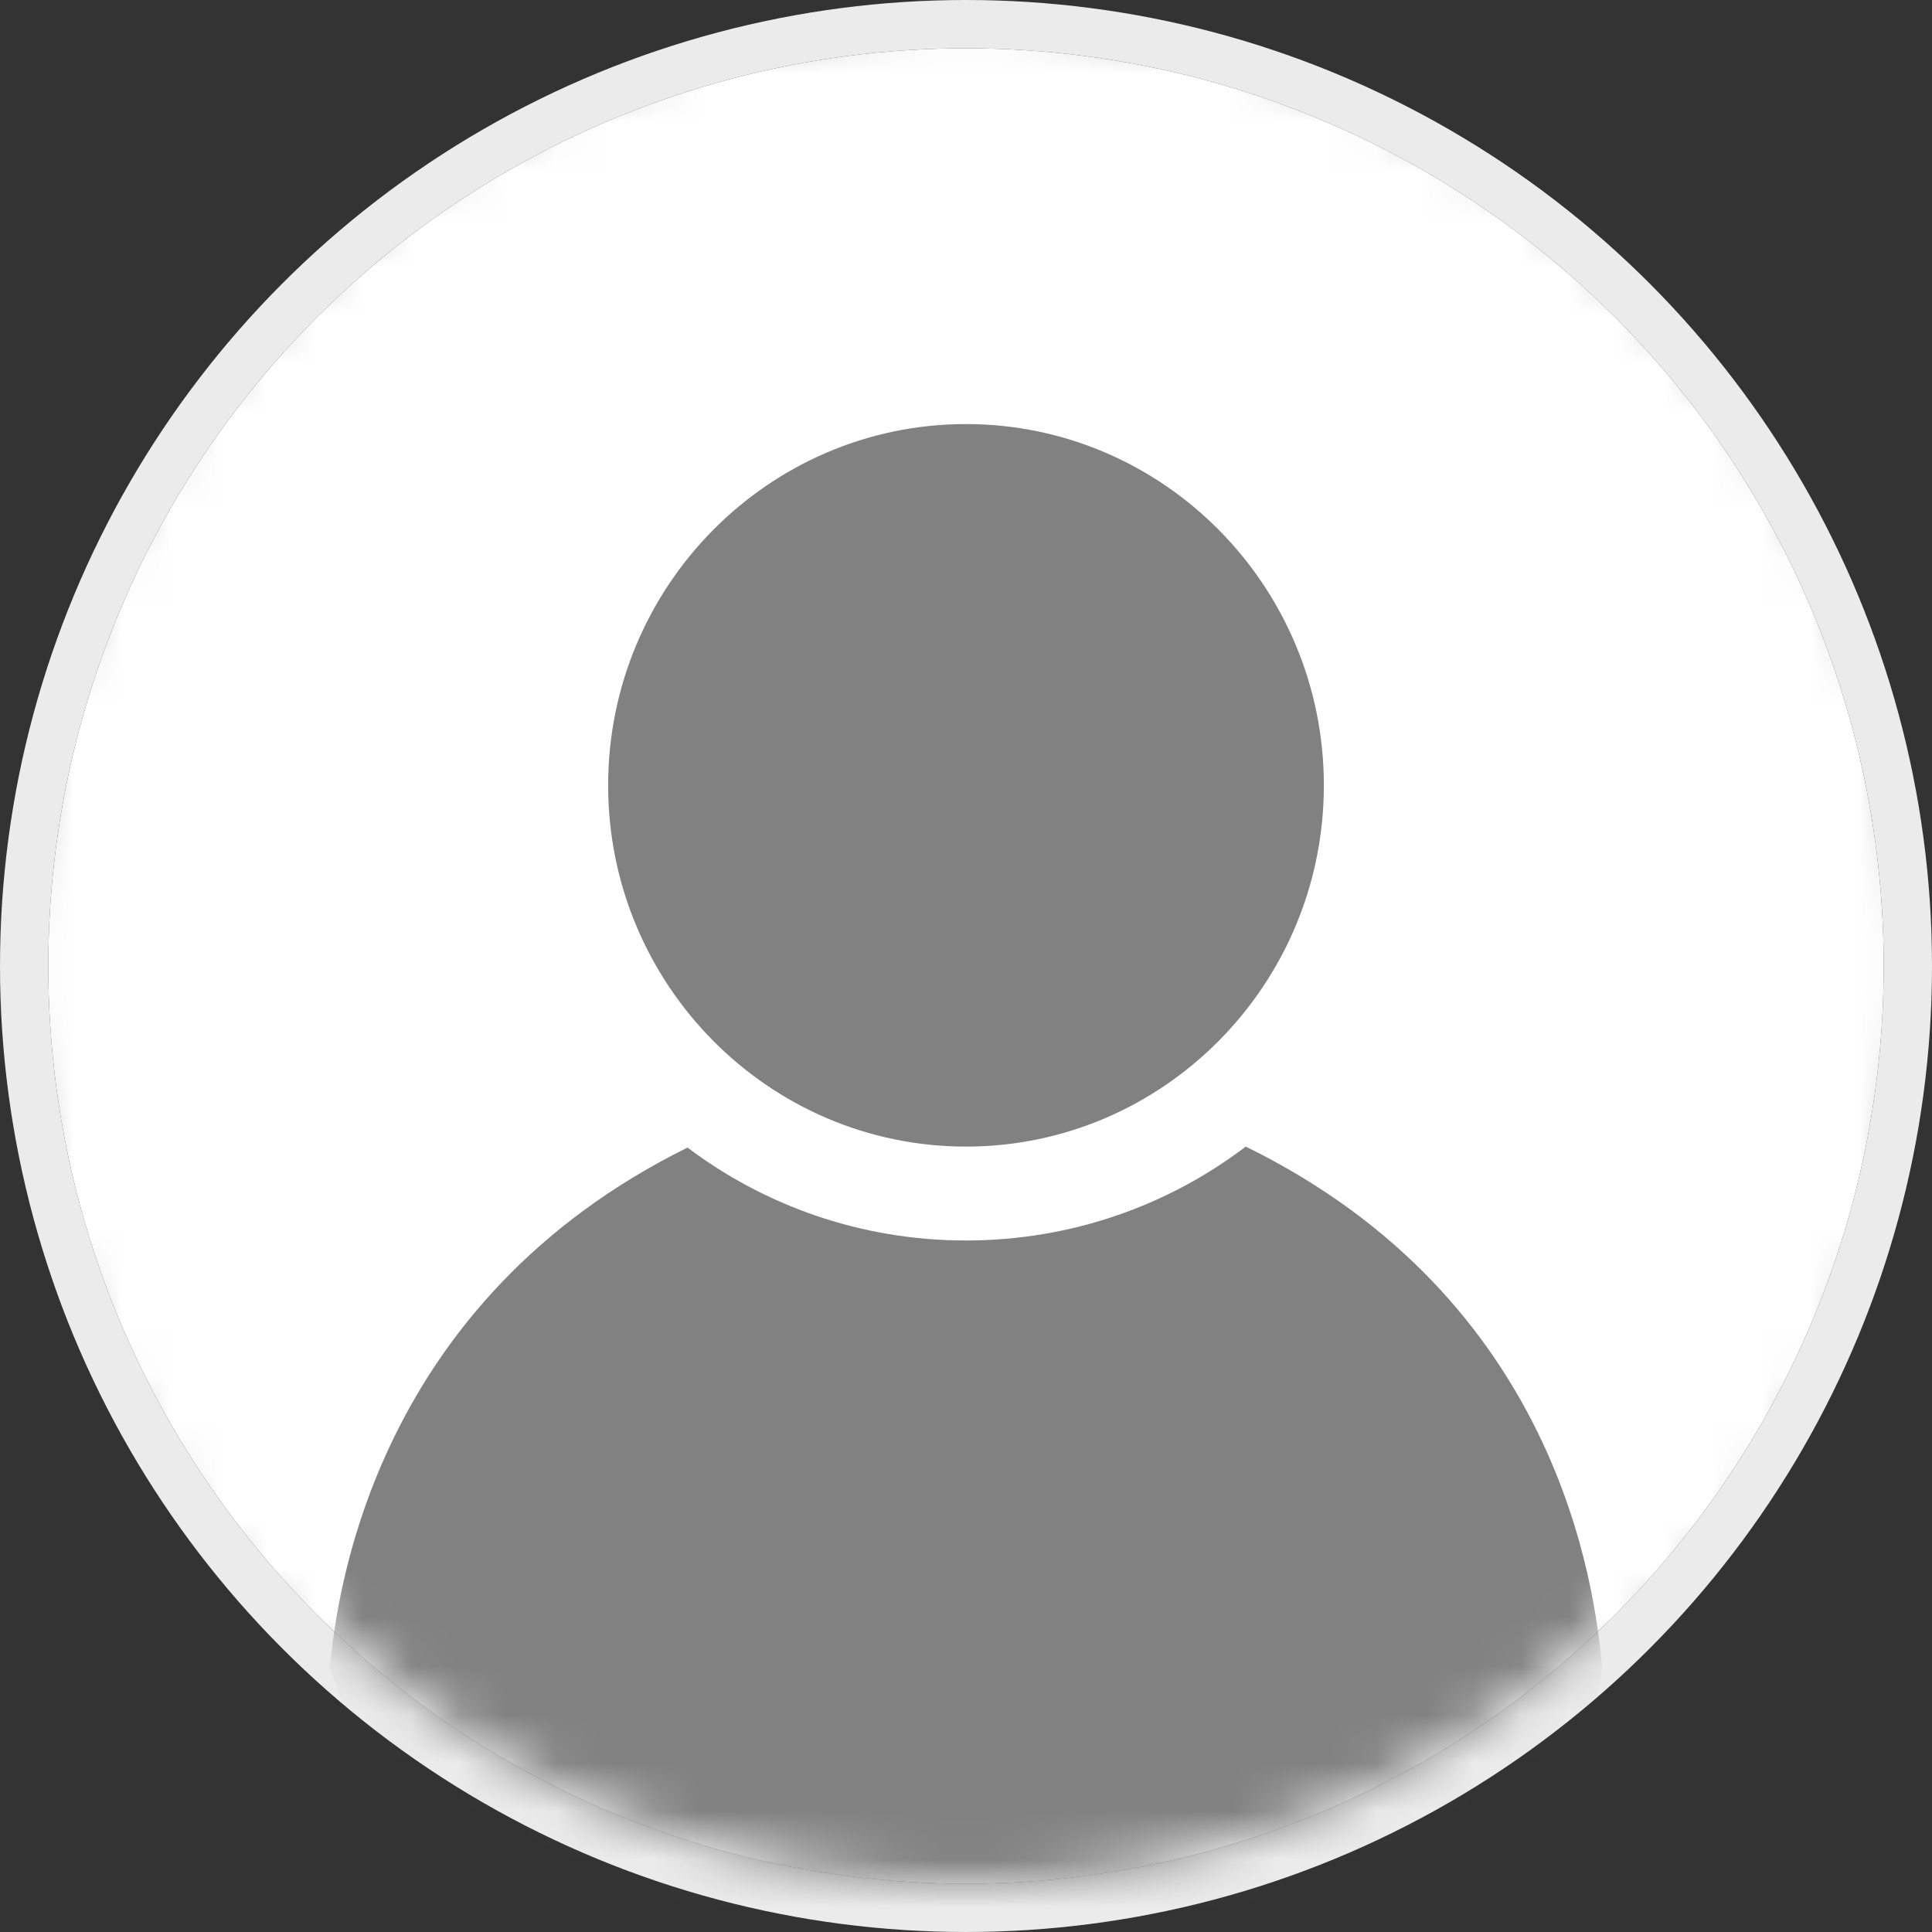<?xml version="1.0" encoding="UTF-8"?>
<svg width="40px" height="40px" viewBox="0 0 40 40" version="1.1" xmlns="http://www.w3.org/2000/svg" xmlns:xlink="http://www.w3.org/1999/xlink">
    <rect x="0" y="0" width="40" height="40" fill="#333333" stroke="none"/>
    <!-- Generator: Sketch 51.3 (57544) - http://www.bohemiancoding.com/sketch -->
    <title>默认头像</title>
    <desc>Created with Sketch.</desc>
    <defs>
        <circle id="path-1" cx="20" cy="20" r="20"></circle>
        <circle id="path-3" cx="19" cy="19" r="19"></circle>
    </defs>
    <g id="Page-1" stroke="none" stroke-width="1" fill="none" fill-rule="evenodd">
        <g id="切图" transform="translate(-680, -158)">
            <g id="默认头像" transform="translate(680, 158)">
                <mask id="mask-2" fill="white">
                    <use xlink:href="#path-1"></use>
                </mask>
                <circle stroke="#EBEBEB" cx="20" cy="20" r="19.5"></circle>
                <g id="头像" mask="url(#mask-2)">
                    <g transform="translate(1, 1)">
                        <mask id="mask-4" fill="white">
                            <use xlink:href="#path-3"></use>
                        </mask>
                        <use id="Mask" stroke="none" fill="#FFFFFF" fill-rule="evenodd" xlink:href="#path-3"></use>
                        <path d="M11.591,15.26 C11.591,11.136 14.915,7.78 19,7.78 C23.085,7.78 26.409,11.136 26.409,15.26 C26.409,19.385 23.085,22.739 19,22.739 C14.915,22.739 11.591,19.385 11.591,15.26 Z M5.829,33.527 C5.984,31.855 6.819,25.931 13.235,22.759 C14.826,23.96 16.825,24.683 19,24.683 C21.187,24.683 23.197,23.952 24.792,22.739 C31.236,25.898 32.014,31.78 32.171,33.526 C32.157,33.539 31.51,39.974 27.376,39.974 C23.257,39.974 15.159,39.978 11.285,39.974 C7.836,39.97 5.841,33.527 5.829,33.527 Z" id="头像" stroke="none" fill="#818181" fill-rule="evenodd" mask="url(#mask-4)"></path>
                    </g>
                </g>
            </g>
        </g>
    </g>
</svg>